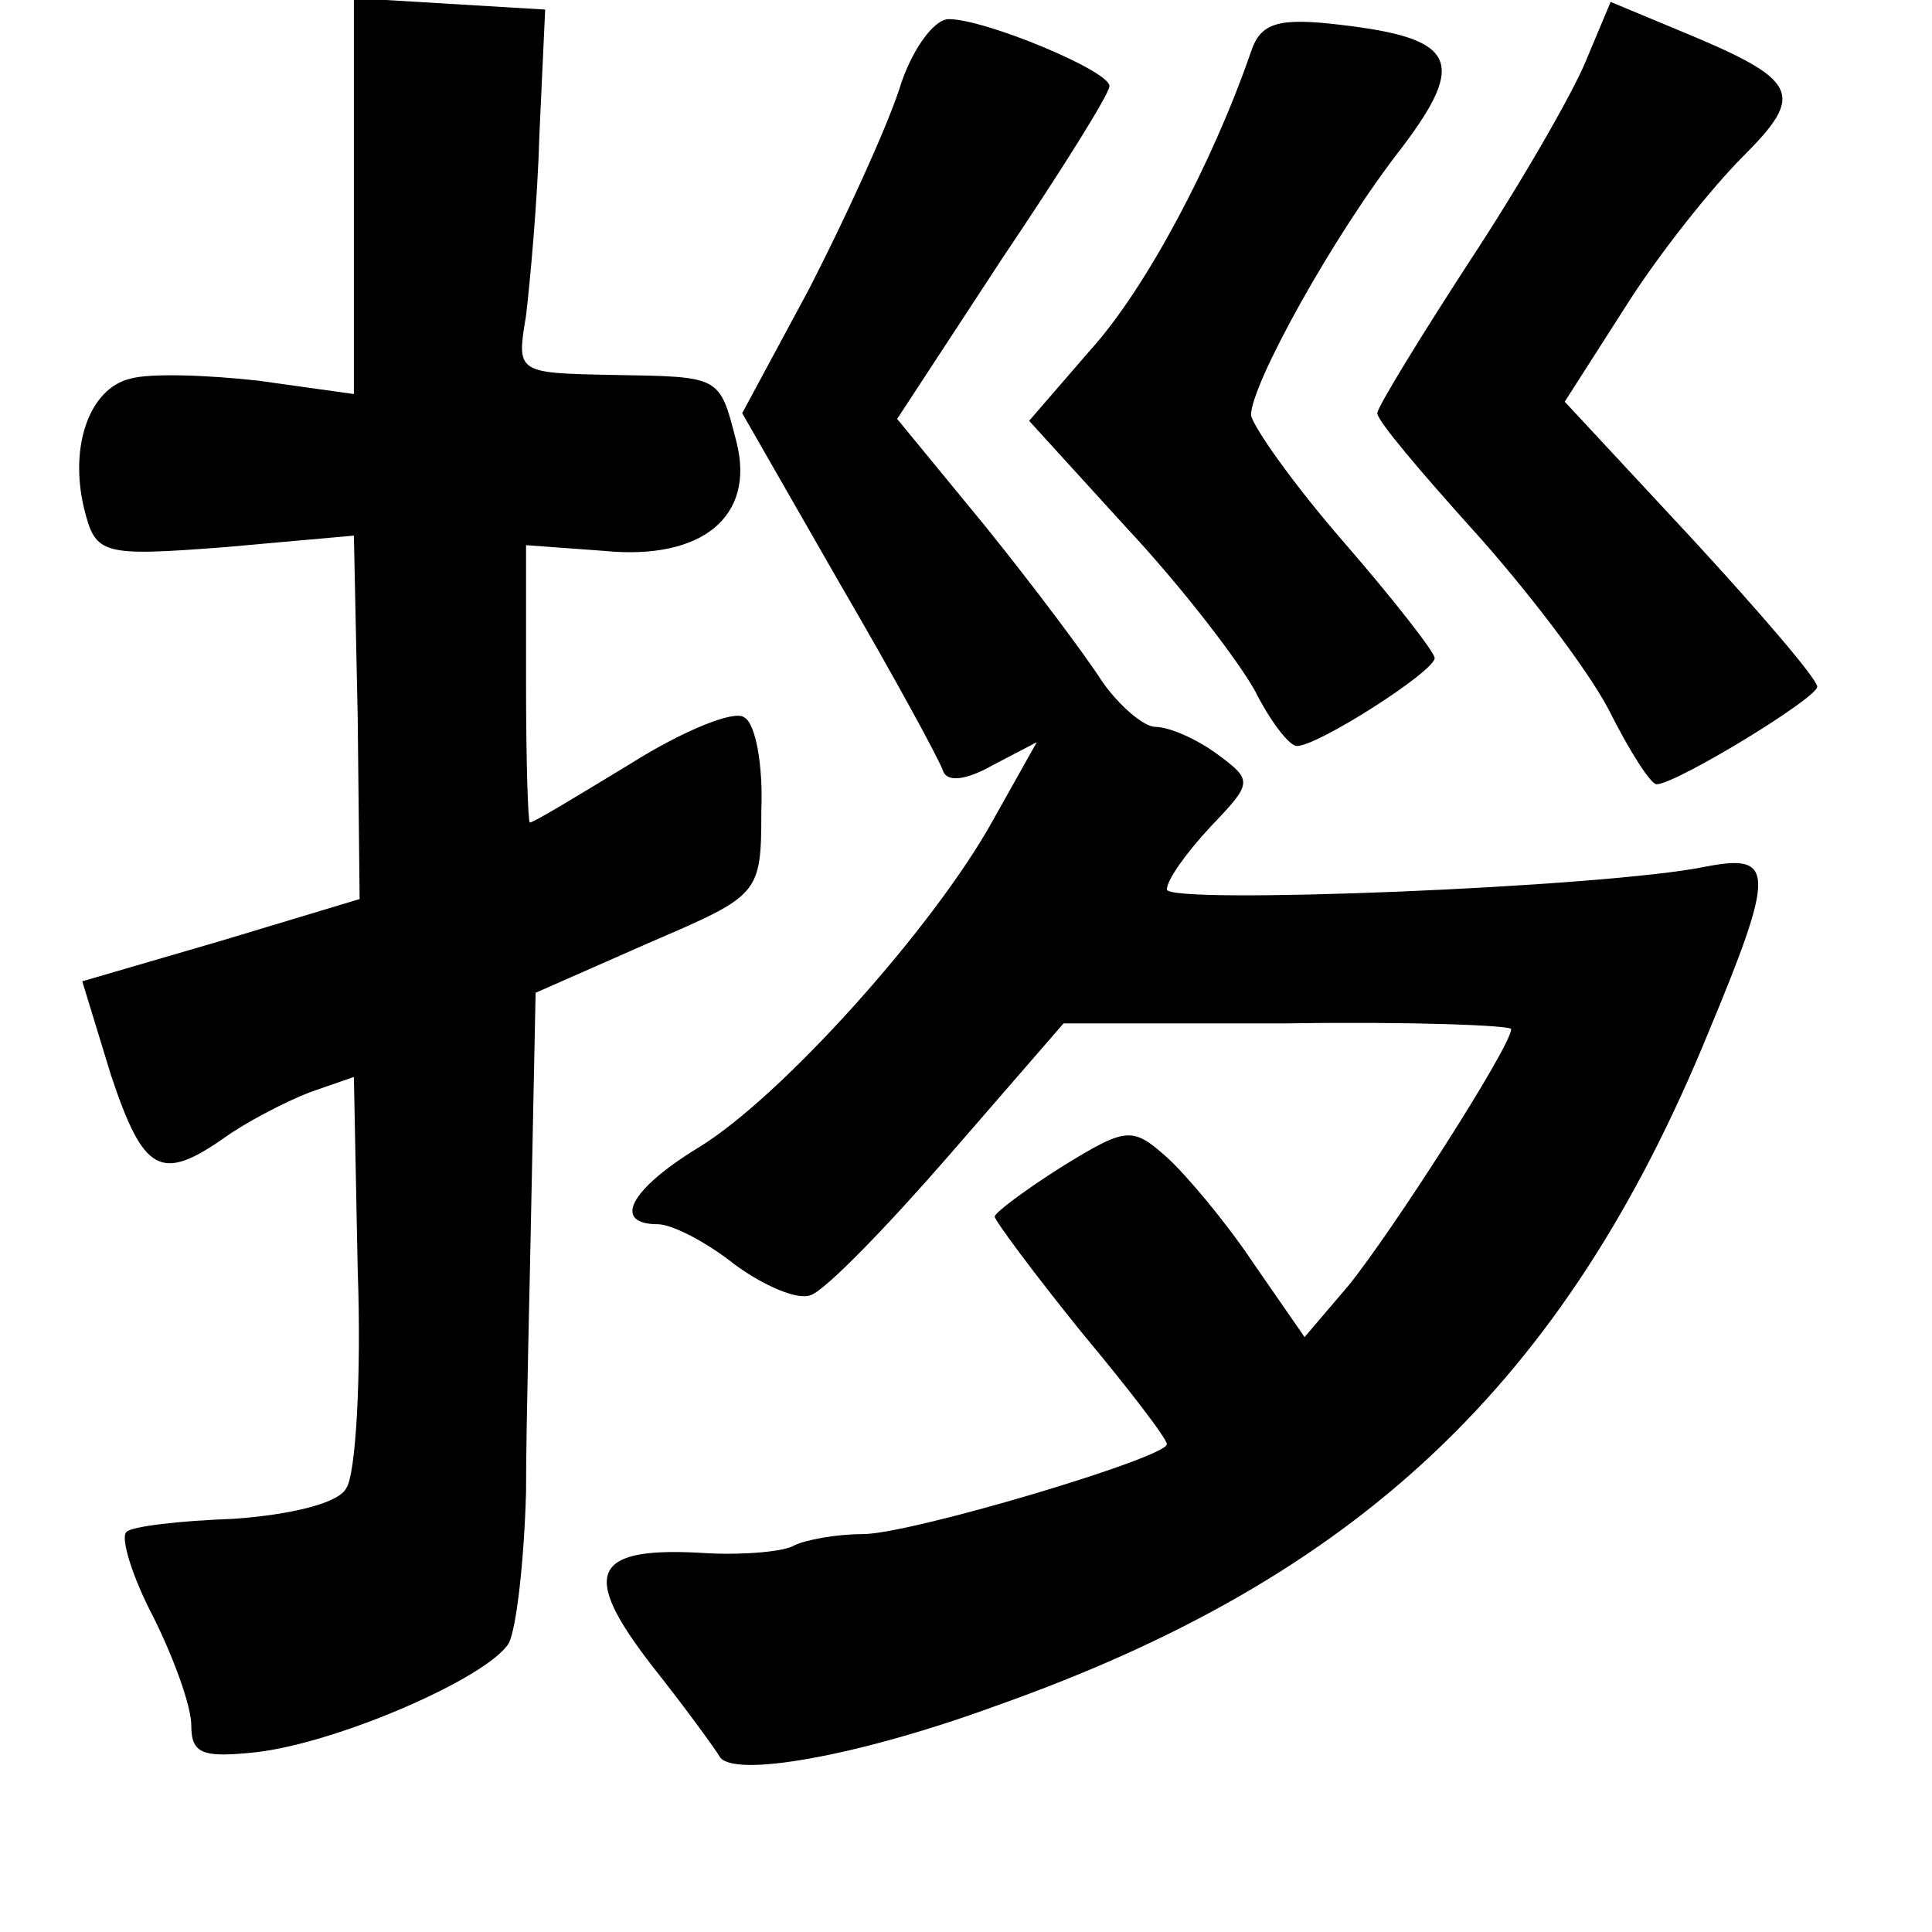 <?xml version="1.0" standalone="no"?>
<!DOCTYPE svg PUBLIC "-//W3C//DTD SVG 20010904//EN"
 "http://www.w3.org/TR/2001/REC-SVG-20010904/DTD/svg10.dtd">
<svg version="1.0" xmlns="http://www.w3.org/2000/svg"
 width="101pt" height="101pt" viewBox="0 0 101 101"
 preserveAspectRatio="xMidYMid meet">
<g transform="translate(0,101) scale(0.1,-0.1)"
fill="#000000" stroke="none">
<path d="M185 908 l0 -104 -50 7 c-27 3 -57 4 -67 1 -21 -5 -32 -35 -24 -68 6
-24 9 -25 74 -20 l67 6 2 -95 1 -95 -73 -22 -72 -21 15 -49 c17 -51 26 -56 59
-33 11 8 32 19 45 24 l23 8 2 -101 c2 -55 -1 -107 -6 -114 -4 -8 -30 -14 -59
-16 -28 -1 -54 -4 -56 -7 -3 -3 3 -23 14 -44 11 -22 20 -47 20 -57 0 -15 6
-17 34 -14 43 5 121 39 132 57 4 8 8 43 9 79 0 36 2 109 3 163 l2 98 59 26
c58 25 59 25 59 69 1 24 -3 46 -9 49 -5 4 -32 -7 -59 -24 -28 -17 -51 -31 -53
-31 -1 0 -2 33 -2 73 l0 72 41 -3 c51 -5 79 18 69 57 -9 35 -8 34 -65 35 -50
1 -50 1 -45 31 2 17 6 59 7 95 l3 65 -50 3 -50 3 0 -103z"/>
<path d="M829 978 c-7 -17 -34 -64 -61 -105 -26 -40 -48 -76 -48 -79 0 -4 23
-31 50 -61 28 -31 60 -73 71 -94 11 -22 22 -39 25 -39 10 0 84 45 84 51 0 4
-30 39 -66 78 l-66 71 32 50 c17 27 45 62 61 78 33 33 30 40 -33 66 l-36 15
-13 -31z"/>
<path d="M470 963 c-7 -21 -28 -67 -47 -104 l-35 -65 51 -89 c28 -48 52 -92
54 -98 2 -6 12 -5 26 3 l23 12 -23 -41 c-31 -56 -111 -145 -154 -171 -36 -22
-45 -40 -21 -40 7 0 25 -9 40 -21 15 -11 33 -19 40 -16 8 3 40 36 73 74 l59
68 117 0 c64 1 117 -1 117 -3 0 -9 -63 -107 -85 -134 l-23 -27 -27 39 c-14 21
-35 46 -45 55 -18 16 -21 16 -55 -5 -19 -12 -35 -24 -35 -26 0 -2 20 -29 45
-60 25 -30 45 -56 45 -59 0 -7 -134 -47 -159 -47 -14 0 -30 -3 -36 -6 -5 -3
-25 -5 -45 -4 -61 4 -67 -10 -29 -59 19 -24 34 -45 35 -47 6 -12 73 0 144 26
190 67 298 169 373 352 35 84 35 94 -1 87 -53 -11 -282 -20 -282 -12 0 5 10
19 23 33 22 23 22 24 3 38 -11 8 -25 14 -32 14 -6 0 -19 11 -28 24 -9 14 -36
50 -61 81 l-46 56 55 84 c31 46 56 86 56 90 0 8 -65 35 -84 35 -8 0 -20 -17
-26 -37z"/>
<path d="M654 983 c-20 -58 -55 -124 -84 -156 l-32 -37 51 -56 c29 -31 58 -69
67 -85 8 -16 18 -29 22 -29 11 0 72 39 72 46 0 3 -21 30 -47 60 -27 31 -48 61
-49 67 0 16 43 94 79 140 34 45 28 57 -32 64 -33 4 -42 1 -47 -14z"/>
</g>
</svg>
